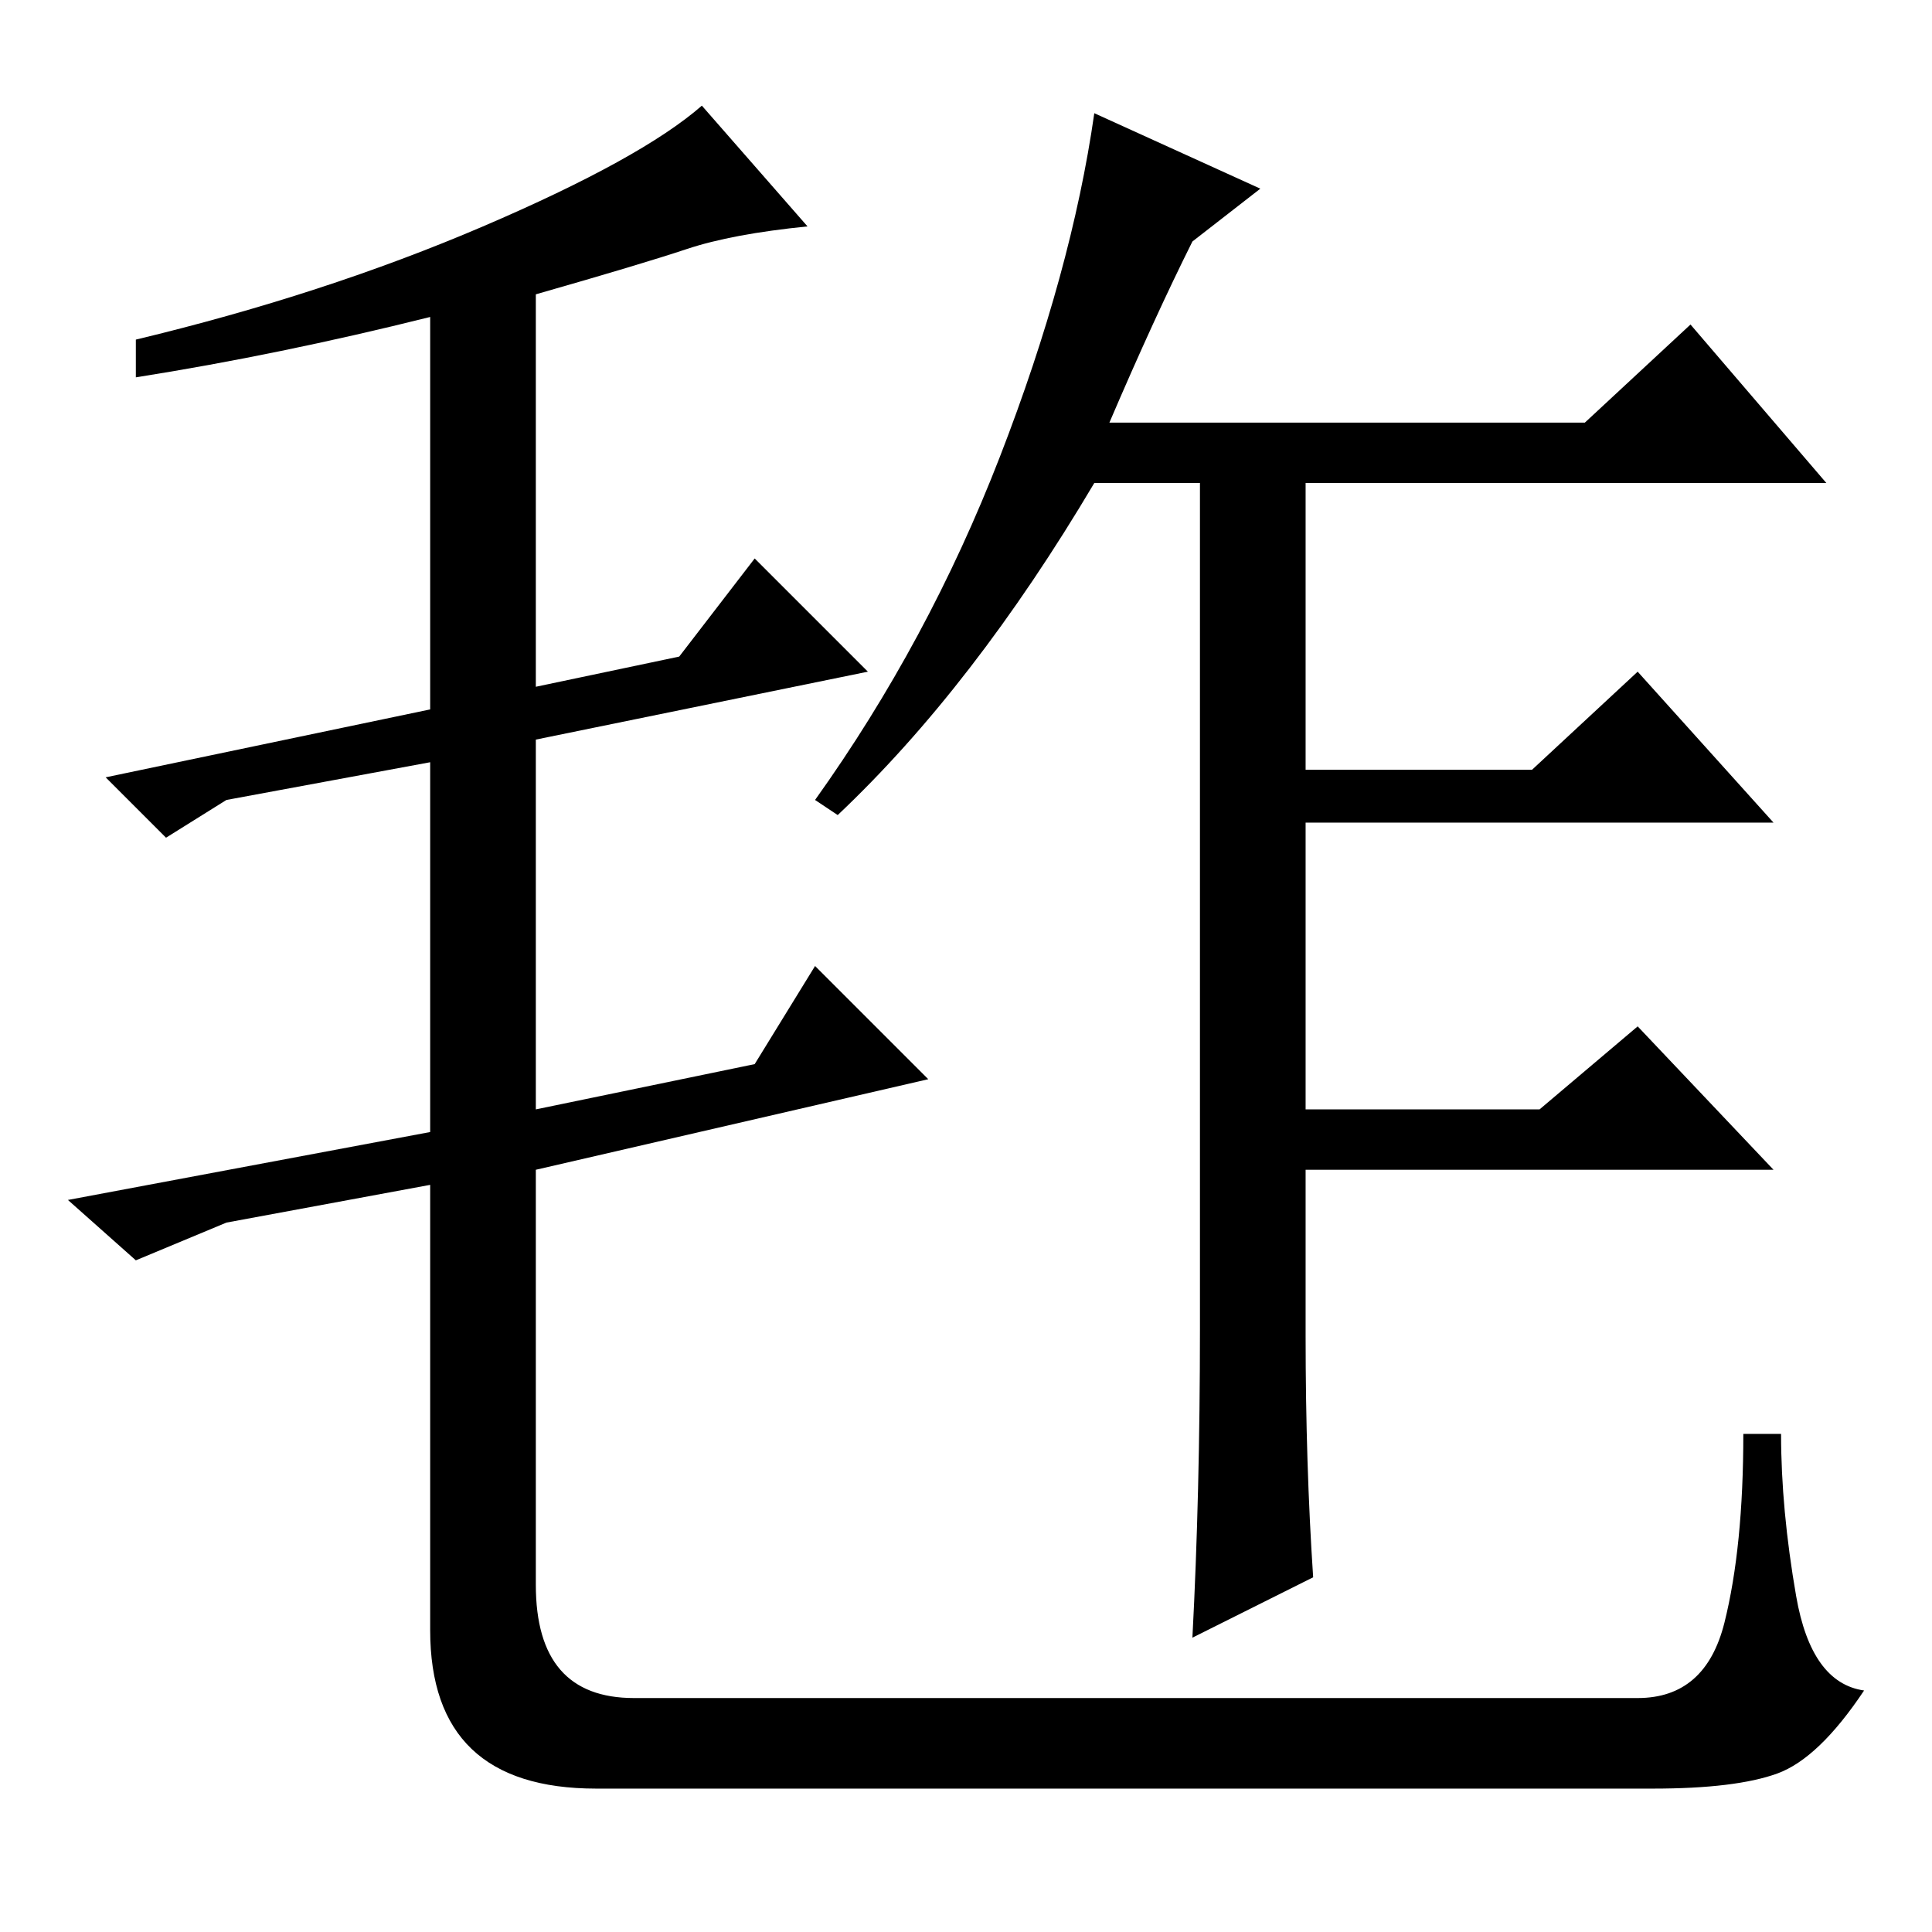 <?xml version="1.0" standalone="no"?>
<!DOCTYPE svg PUBLIC "-//W3C//DTD SVG 1.1//EN" "http://www.w3.org/Graphics/SVG/1.1/DTD/svg11.dtd" >
<svg xmlns="http://www.w3.org/2000/svg" xmlns:xlink="http://www.w3.org/1999/xlink" version="1.1" viewBox="0 -36 256 256">
  <g transform="matrix(1 0 0 -1 0 220)">
   <path fill="currentColor"
d="M91 223q-6 -2 -20 -6v-52l19 4l10 13l15 -15l-44 -9v-49l29 6l8 13l15 -15l-52 -12v-55q0 -15 13 -15h133q9 0 11.5 10t2.5 25h5q0 -10 2 -21.5t9 -12.5q-6 -9 -11.5 -11t-16.5 -2h-140q-22 0 -22 21v59l-27 -5l-12 -5l-9 8l48 9v49l-27 -5l-8 -5l-8 8l43 9v52
q-20 -5 -39 -8v5q25 6 46 15t29 16l14 -16q-10 -1 -16 -3zM147 200h63l14 13l18 -21h-69v-38h30l14 13l18 -20h-62v-38h31l13 11l18 -19h-62v-22q0 -17 1 -32l-16 -8q1 19 1 41v112h-14q-16 -27 -34 -44l-3 2q15 21 24.5 45.5t12.5 45.5l22 -10l-9 -7q-5 -10 -11 -24z" />
  </g>

</svg>
